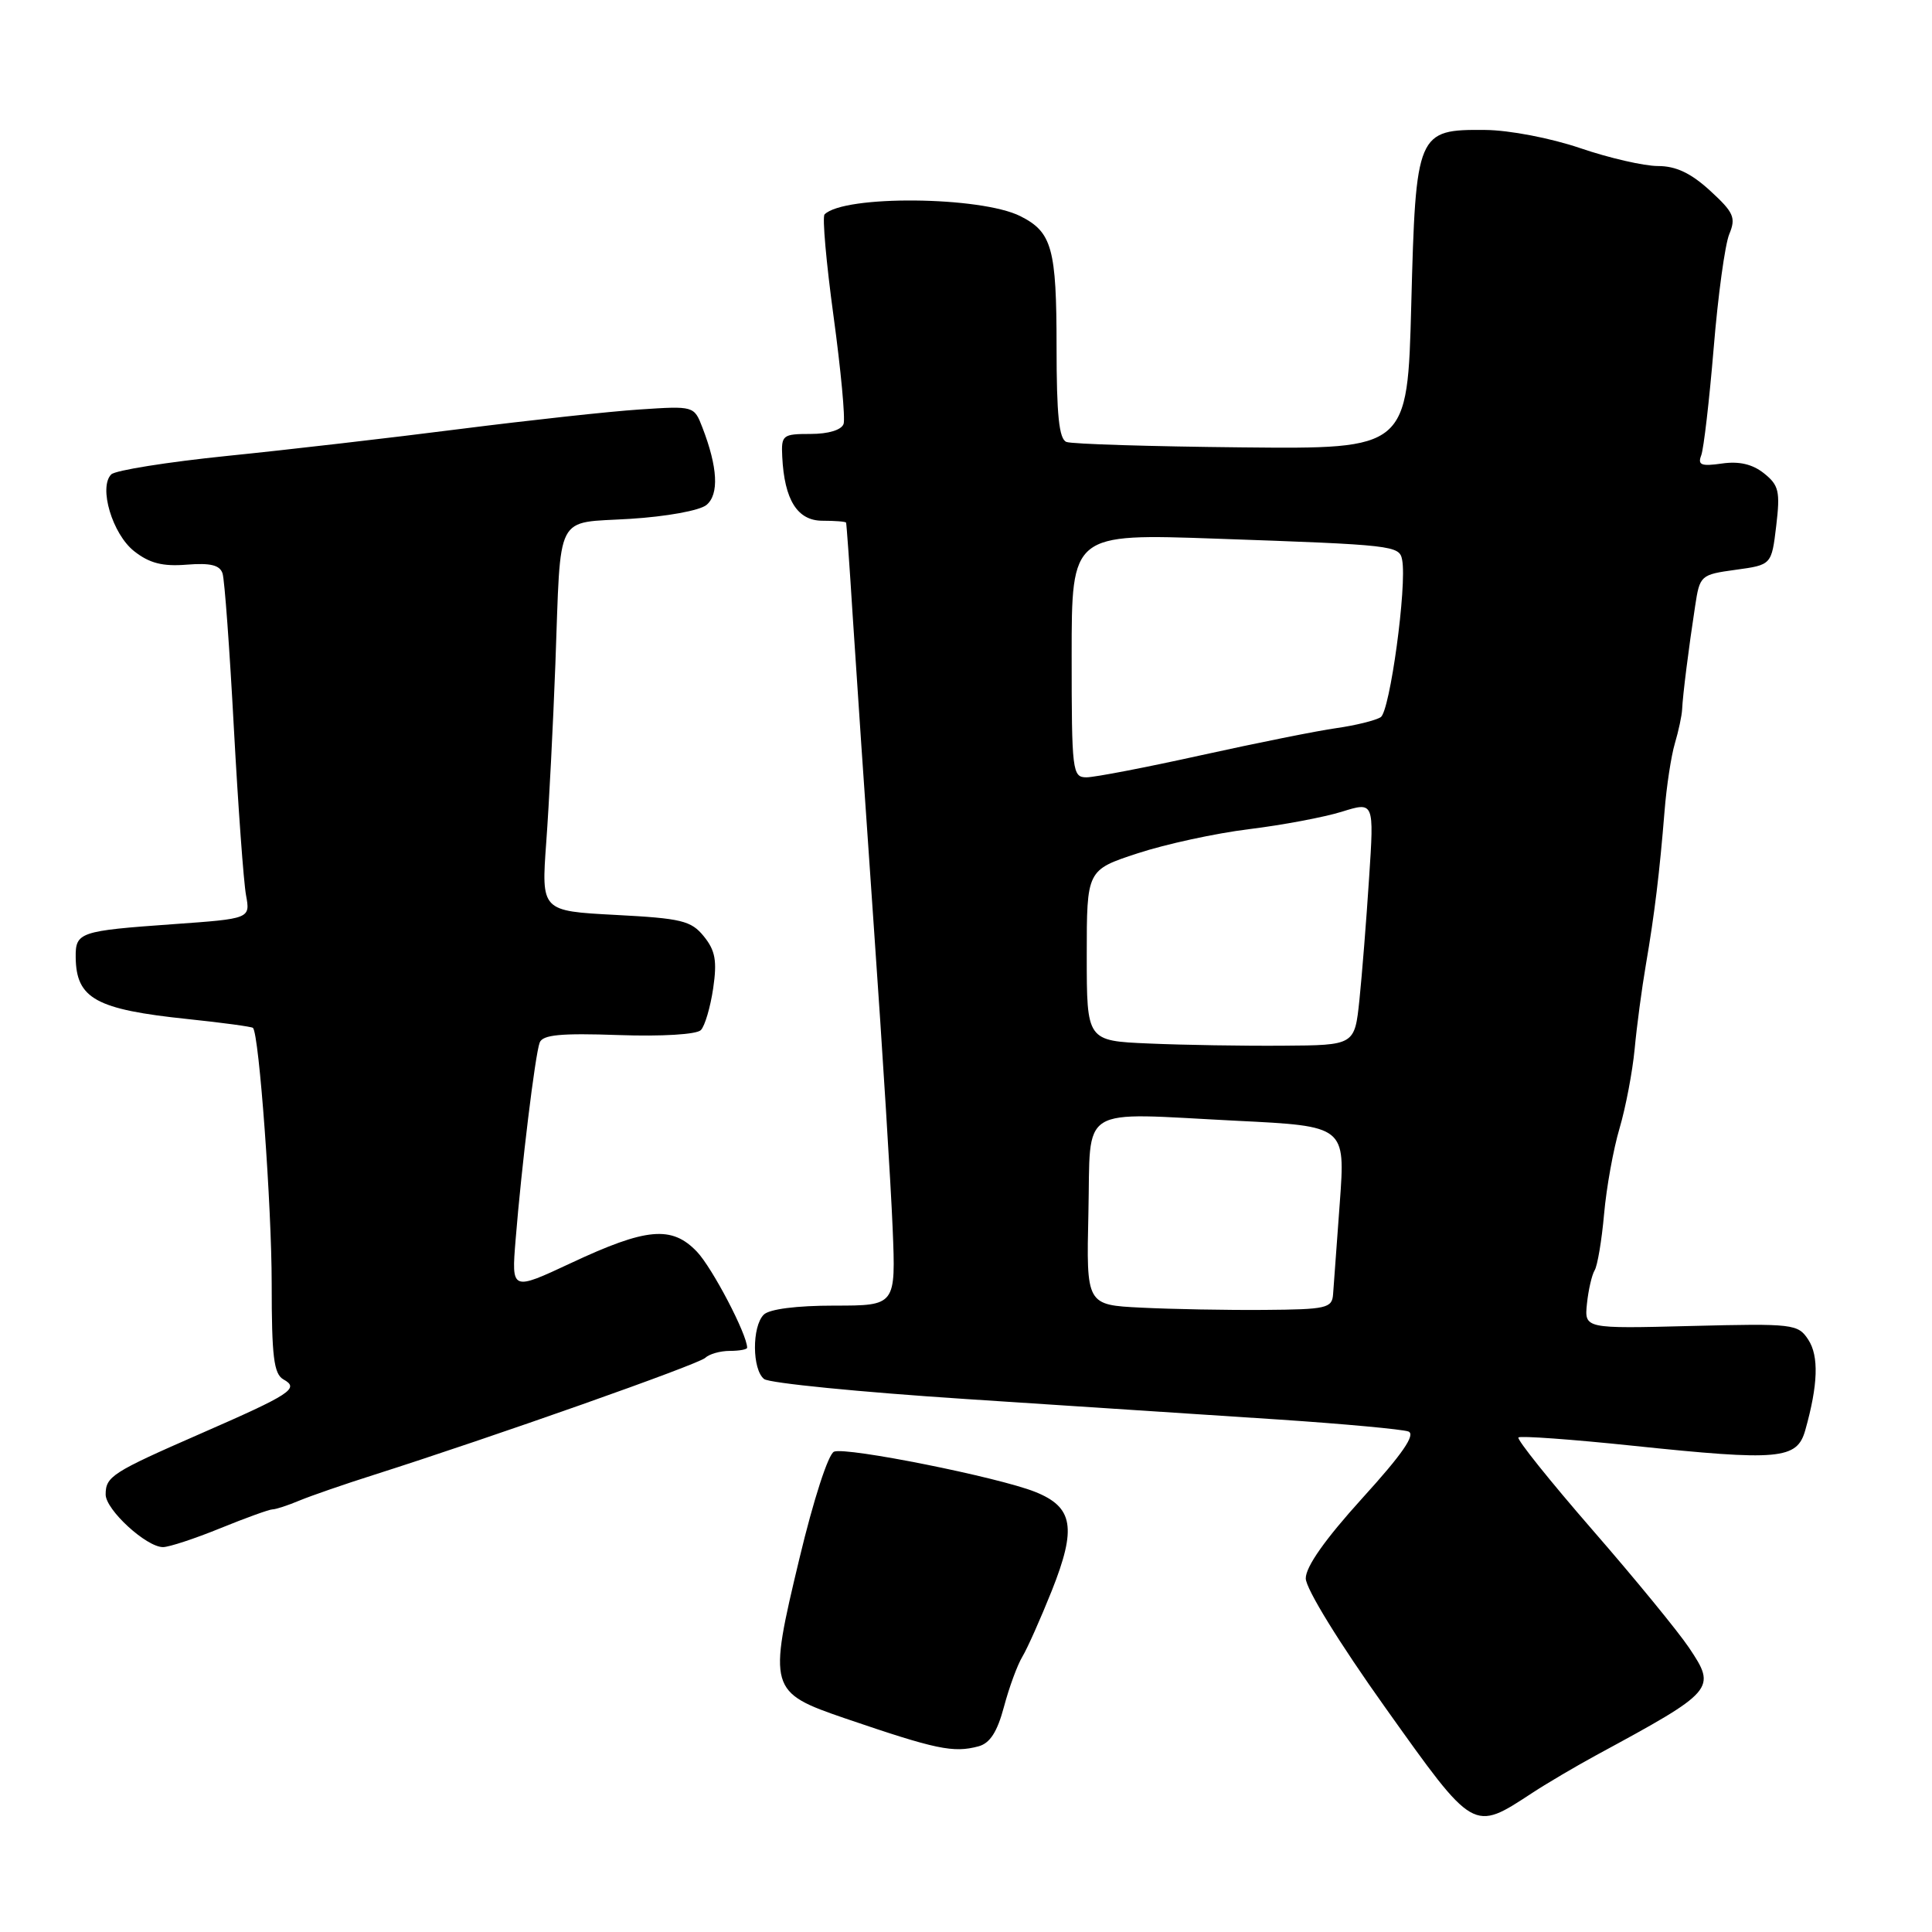 <?xml version="1.0" encoding="UTF-8" standalone="no"?>
<!DOCTYPE svg PUBLIC "-//W3C//DTD SVG 1.1//EN" "http://www.w3.org/Graphics/SVG/1.1/DTD/svg11.dtd" >
<svg xmlns="http://www.w3.org/2000/svg" xmlns:xlink="http://www.w3.org/1999/xlink" version="1.1" viewBox="0 0 256 256">
 <g >
 <path fill="currentColor"
d=" M 203.05 237.56 C 205.00 236.28 208.83 234.03 211.55 232.55 C 227.26 224.04 227.47 223.80 223.81 218.34 C 222.40 216.23 216.64 209.19 211.00 202.71 C 205.36 196.22 200.95 190.71 201.20 190.47 C 201.44 190.23 208.27 190.72 216.38 191.57 C 235.77 193.60 238.12 193.39 239.21 189.50 C 240.90 183.51 241.03 179.69 239.61 177.52 C 238.24 175.43 237.64 175.36 224.06 175.70 C 209.94 176.06 209.94 176.06 210.28 172.74 C 210.47 170.92 210.93 168.93 211.30 168.32 C 211.67 167.72 212.24 164.36 212.55 160.86 C 212.86 157.36 213.78 152.25 214.60 149.50 C 215.41 146.75 216.31 142.03 216.60 139.00 C 216.88 135.97 217.55 130.97 218.08 127.87 C 219.24 121.11 219.91 115.55 220.56 107.50 C 220.82 104.20 221.44 100.15 221.93 98.50 C 222.42 96.85 222.85 94.83 222.89 94.00 C 222.97 92.14 223.76 85.86 224.61 80.33 C 225.23 76.23 225.33 76.14 229.99 75.50 C 234.74 74.85 234.74 74.85 235.36 69.67 C 235.90 65.11 235.71 64.29 233.74 62.72 C 232.21 61.50 230.44 61.09 228.16 61.42 C 225.43 61.81 224.93 61.62 225.42 60.34 C 225.75 59.48 226.49 53.09 227.07 46.14 C 227.64 39.19 228.57 32.38 229.14 31.02 C 230.04 28.84 229.74 28.15 226.60 25.27 C 224.06 22.94 222.07 22.00 219.69 22.00 C 217.85 22.00 213.22 20.94 209.39 19.63 C 205.48 18.30 199.97 17.24 196.80 17.22 C 187.75 17.14 187.60 17.51 187.00 40.35 C 186.50 59.50 186.50 59.50 164.56 59.28 C 152.49 59.16 142.03 58.84 141.31 58.56 C 140.33 58.19 140.00 55.00 140.00 45.97 C 140.00 32.92 139.40 30.76 135.22 28.65 C 129.97 26.00 111.83 25.83 109.26 28.41 C 108.94 28.73 109.48 34.80 110.45 41.91 C 111.42 49.02 112.02 55.44 111.78 56.17 C 111.51 56.97 109.78 57.50 107.42 57.50 C 103.70 57.50 103.51 57.65 103.65 60.50 C 103.93 66.25 105.66 69.00 108.98 69.00 C 110.64 69.00 112.05 69.11 112.11 69.25 C 112.17 69.39 112.57 74.90 112.98 81.50 C 113.40 88.10 114.67 106.78 115.80 123.00 C 116.94 139.22 118.05 157.11 118.28 162.75 C 118.70 173.00 118.70 173.00 110.55 173.00 C 105.54 173.00 101.94 173.46 101.20 174.20 C 99.62 175.78 99.66 181.49 101.25 182.73 C 101.94 183.27 113.97 184.46 128.00 185.38 C 142.03 186.30 160.63 187.52 169.35 188.09 C 178.07 188.67 185.84 189.39 186.62 189.68 C 187.62 190.07 185.82 192.68 180.52 198.51 C 175.59 203.95 173.01 207.60 173.02 209.15 C 173.03 210.51 177.47 217.73 183.61 226.34 C 195.38 242.86 195.15 242.73 203.05 237.56 Z  M 129.65 231.40 C 131.18 230.99 132.14 229.49 133.03 226.16 C 133.71 223.60 134.81 220.60 135.48 219.50 C 136.14 218.40 137.89 214.47 139.37 210.77 C 142.68 202.45 142.22 199.70 137.16 197.68 C 132.26 195.73 112.19 191.71 110.52 192.35 C 109.76 192.64 107.80 198.69 105.93 206.50 C 101.77 223.84 101.89 224.24 112.00 227.70 C 124.07 231.82 126.31 232.29 129.65 231.40 Z  M 29.19 202.50 C 32.58 201.12 35.69 200.00 36.11 200.00 C 36.53 200.00 38.14 199.48 39.68 198.83 C 41.23 198.19 45.65 196.66 49.50 195.44 C 65.48 190.35 92.57 180.78 93.45 179.92 C 93.97 179.42 95.43 179.00 96.70 179.00 C 97.96 179.00 99.00 178.81 99.00 178.58 C 99.00 176.82 94.38 167.99 92.35 165.86 C 89.02 162.37 85.66 162.67 75.64 167.37 C 67.77 171.05 67.77 171.05 68.32 164.28 C 69.10 154.58 70.91 139.73 71.51 138.15 C 71.90 137.11 74.29 136.88 81.96 137.15 C 87.72 137.35 92.32 137.07 92.87 136.49 C 93.40 135.95 94.13 133.46 94.50 130.96 C 95.03 127.33 94.79 125.96 93.27 124.08 C 91.58 121.99 90.31 121.69 81.55 121.23 C 71.72 120.71 71.72 120.71 72.38 111.61 C 72.75 106.60 73.29 95.97 73.59 88.00 C 74.35 67.56 73.41 69.38 83.50 68.75 C 88.31 68.45 92.72 67.65 93.61 66.91 C 95.30 65.51 95.11 61.92 93.07 56.64 C 91.97 53.79 91.94 53.78 84.73 54.26 C 80.76 54.52 70.08 55.69 61.00 56.84 C 51.92 58.00 38.03 59.61 30.11 60.41 C 22.20 61.22 15.28 62.32 14.74 62.86 C 13.04 64.56 14.89 70.77 17.78 73.04 C 19.80 74.63 21.55 75.08 24.75 74.82 C 27.89 74.57 29.14 74.88 29.49 75.99 C 29.76 76.82 30.43 86.05 30.99 96.50 C 31.56 106.95 32.28 116.90 32.60 118.62 C 33.17 121.73 33.17 121.73 22.93 122.46 C 10.53 123.34 9.99 123.52 10.03 126.86 C 10.10 132.32 12.70 133.76 24.87 135.03 C 29.47 135.51 33.36 136.04 33.52 136.20 C 34.34 137.04 36.00 159.84 36.00 170.12 C 36.00 179.76 36.28 182.06 37.56 182.78 C 39.72 183.98 38.60 184.71 26.50 190.00 C 14.86 195.09 14.00 195.64 14.00 198.03 C 14.00 200.05 19.39 205.00 21.60 205.00 C 22.39 205.00 25.81 203.88 29.19 202.50 Z  M 151.22 173.27 C 143.94 172.91 143.94 172.91 144.22 160.71 C 144.55 146.21 142.57 147.44 163.89 148.51 C 178.27 149.22 178.27 149.22 177.53 159.36 C 177.12 164.94 176.72 170.40 176.64 171.50 C 176.51 173.34 175.76 173.51 167.50 173.57 C 162.55 173.61 155.22 173.47 151.22 173.27 Z  M 152.25 138.27 C 144.00 137.92 144.00 137.92 144.00 126.60 C 144.00 115.28 144.00 115.28 150.74 113.07 C 154.45 111.85 161.09 110.41 165.49 109.87 C 169.90 109.33 175.43 108.29 177.79 107.56 C 182.08 106.22 182.08 106.22 181.41 116.36 C 181.05 121.94 180.47 129.20 180.13 132.50 C 179.50 138.50 179.50 138.50 170.00 138.56 C 164.78 138.60 156.79 138.47 152.25 138.27 Z  M 142.00 86.85 C 142.00 70.70 142.00 70.70 161.25 71.38 C 184.71 72.20 185.43 72.28 185.79 74.18 C 186.45 77.57 184.17 94.28 182.95 95.03 C 182.25 95.47 179.61 96.12 177.08 96.48 C 174.56 96.83 166.52 98.45 159.21 100.06 C 151.90 101.68 145.04 103.00 143.96 103.00 C 142.09 103.00 142.00 102.23 142.00 86.85 Z "/>
</g>
</svg>